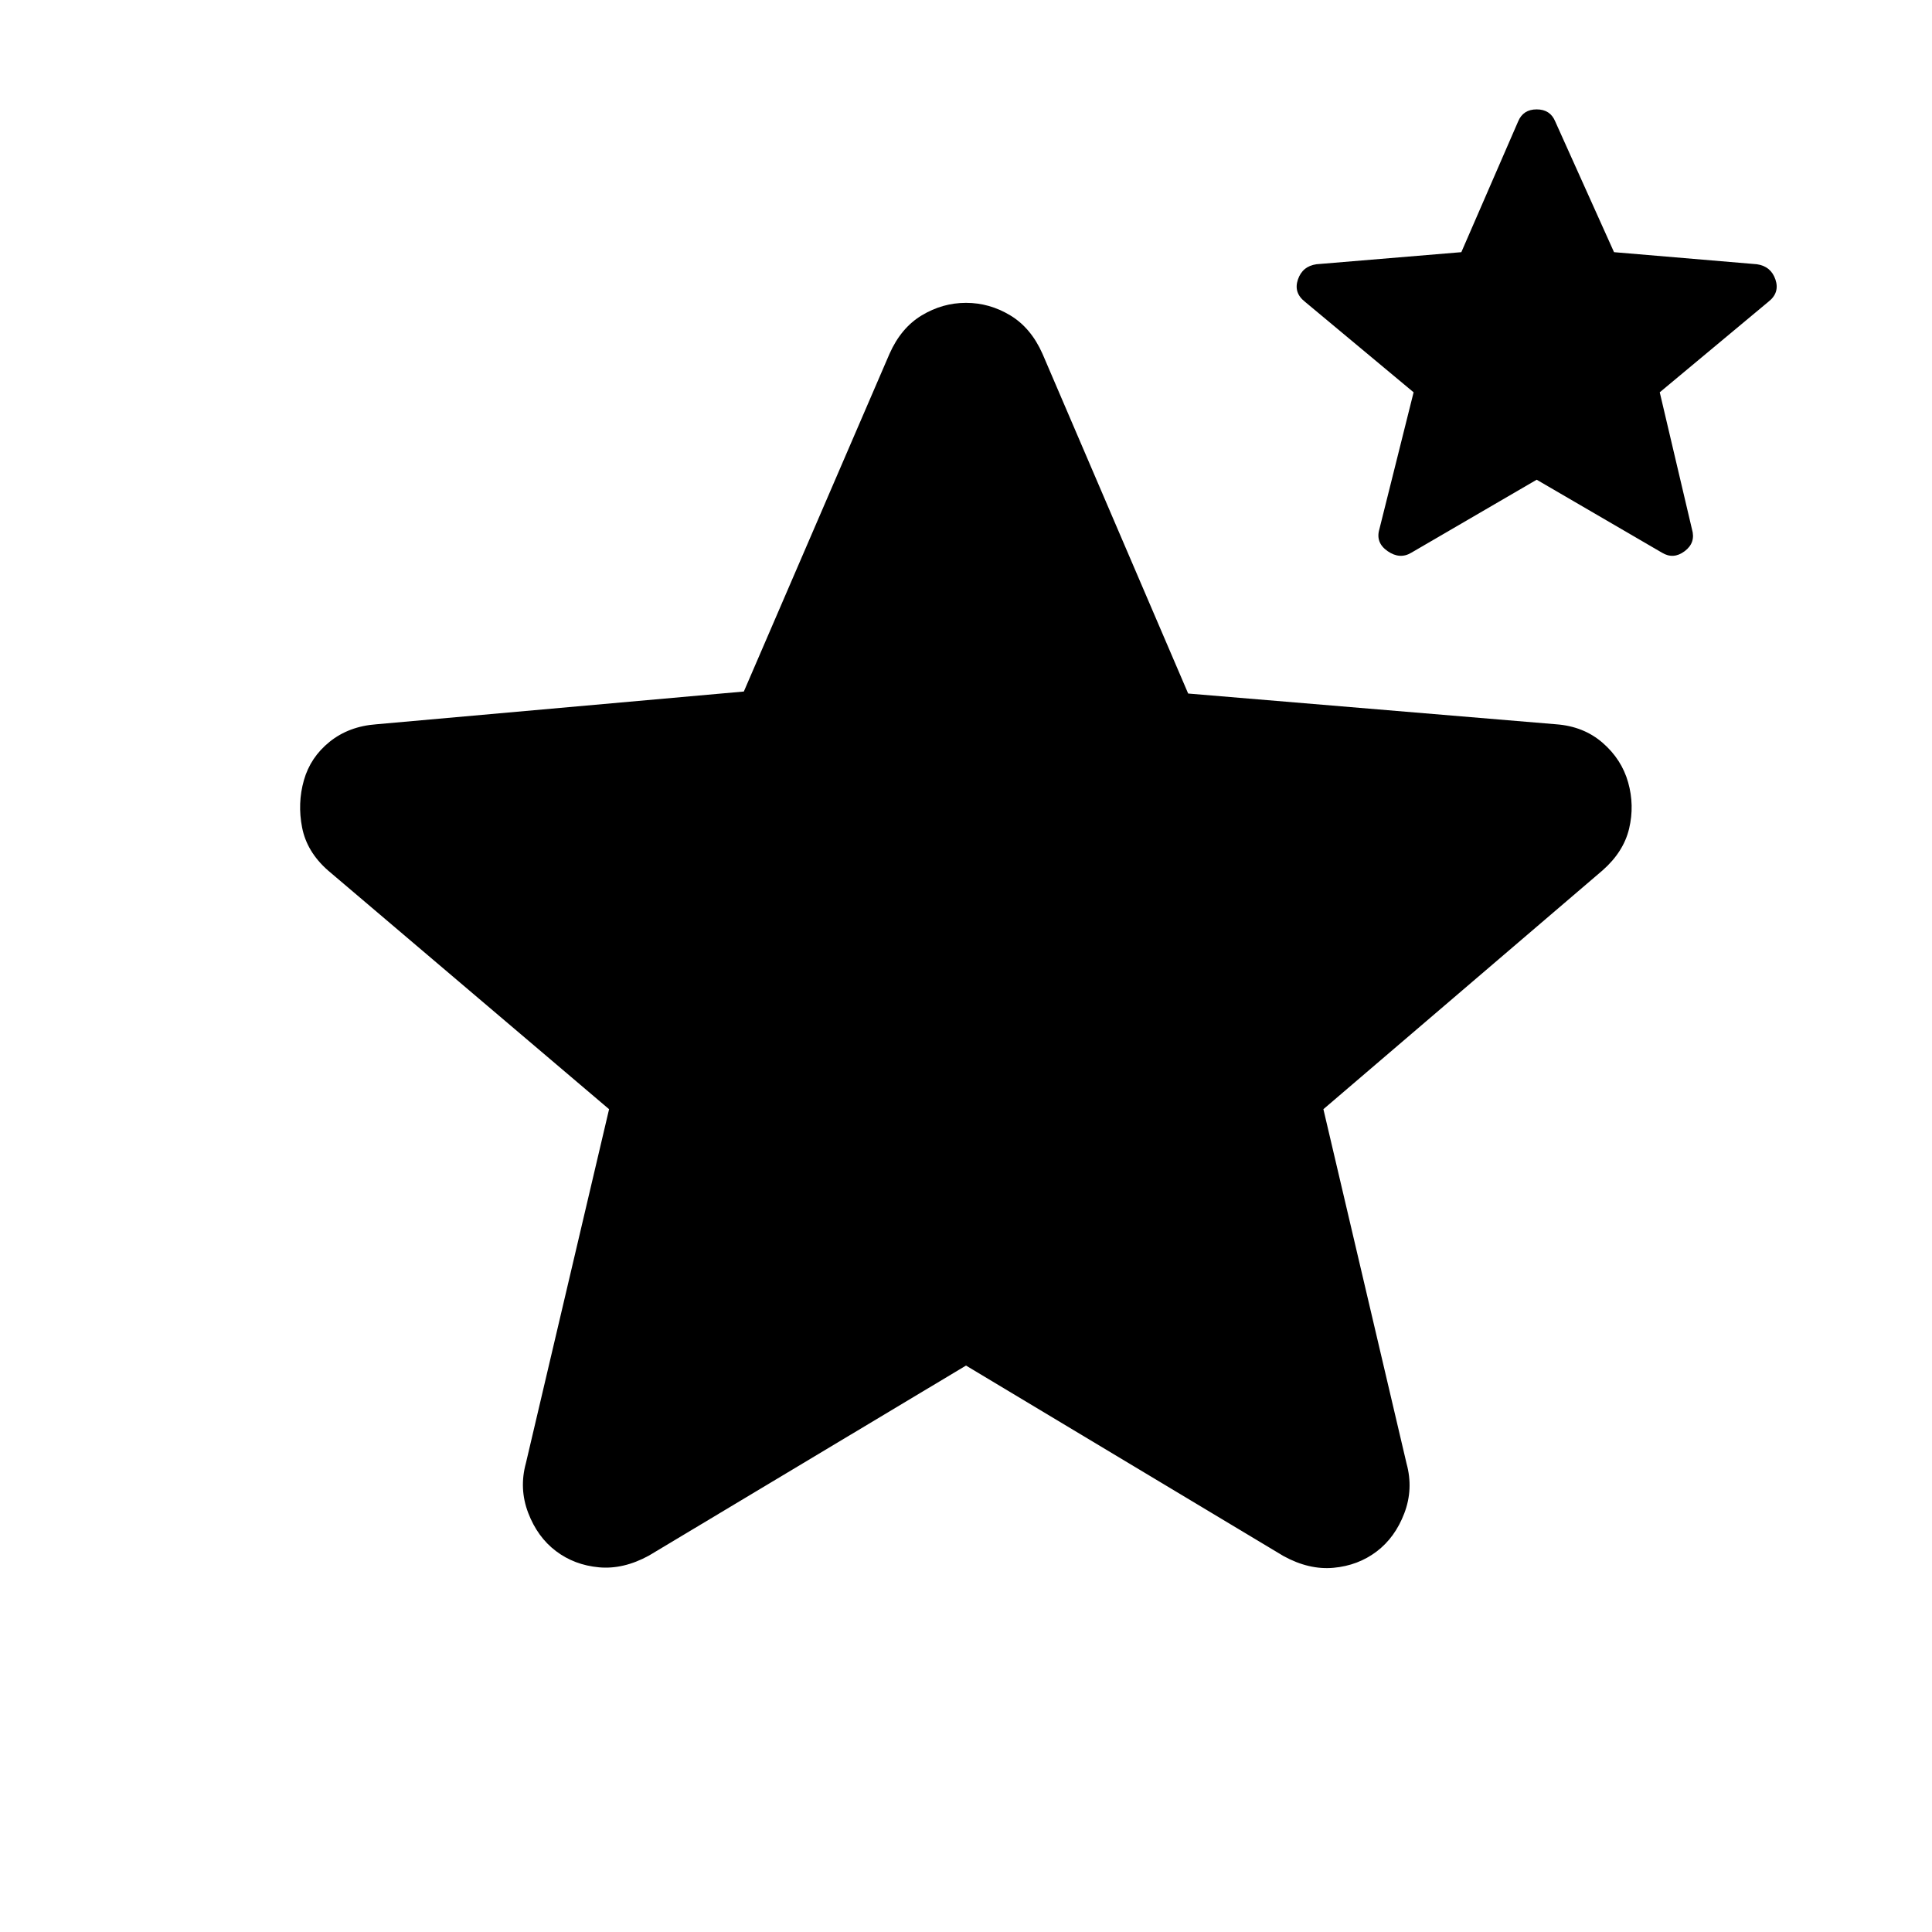 <svg xmlns="http://www.w3.org/2000/svg" height="20" viewBox="0 -960 960 960" width="20"><path d="m480-281.46-157.54 94.42q-12.68 6.95-24.85 5.83-12.18-1.12-21.37-8.07-9.2-6.96-13.79-19.01-4.6-12.06-1.12-24.73l41.32-175.83-139.74-118.69q-10.43-9.2-12.79-21.25-2.36-12.06.88-23.49 3.24-11.44 12.79-19.13 9.56-7.7 23.23-8.7l182.59-16.28 72.37-167.78q5.72-12.92 16.03-19.13 10.32-6.22 21.99-6.22 11.67 0 21.99 6.22 10.31 6.21 16.03 19.13l72.37 168.78 182.83 15.28q13.67 1 23.11 9.2 9.43 8.19 12.67 19.63 3.24 11.43.5 22.99-2.74 11.55-13.17 20.75L657.59-408.85l41.32 176.07q3.48 12.67-1.12 24.73Q693.2-196 684-189.04q-9.2 6.95-21.37 8.07-12.17 1.12-24.85-5.83L480-281.46Zm283.57-440.17-62.24 36.24q-5.72 3.48-11.82-.74-6.1-4.22-4.1-10.94l17-68-54-45q-5.71-4.47-3.48-11.05 2.24-6.58 9.2-7.58l72-6 28.24-65q2.48-5.95 9.2-5.95 6.71 0 9.19 5.95l29.24 65 71 6q6.96 1 9.2 7.58 2.24 6.58-3.48 11.05l-54 45 16 68q2 6.72-3.6 10.94t-11.32.74l-62.23-36.24Z"/></svg>